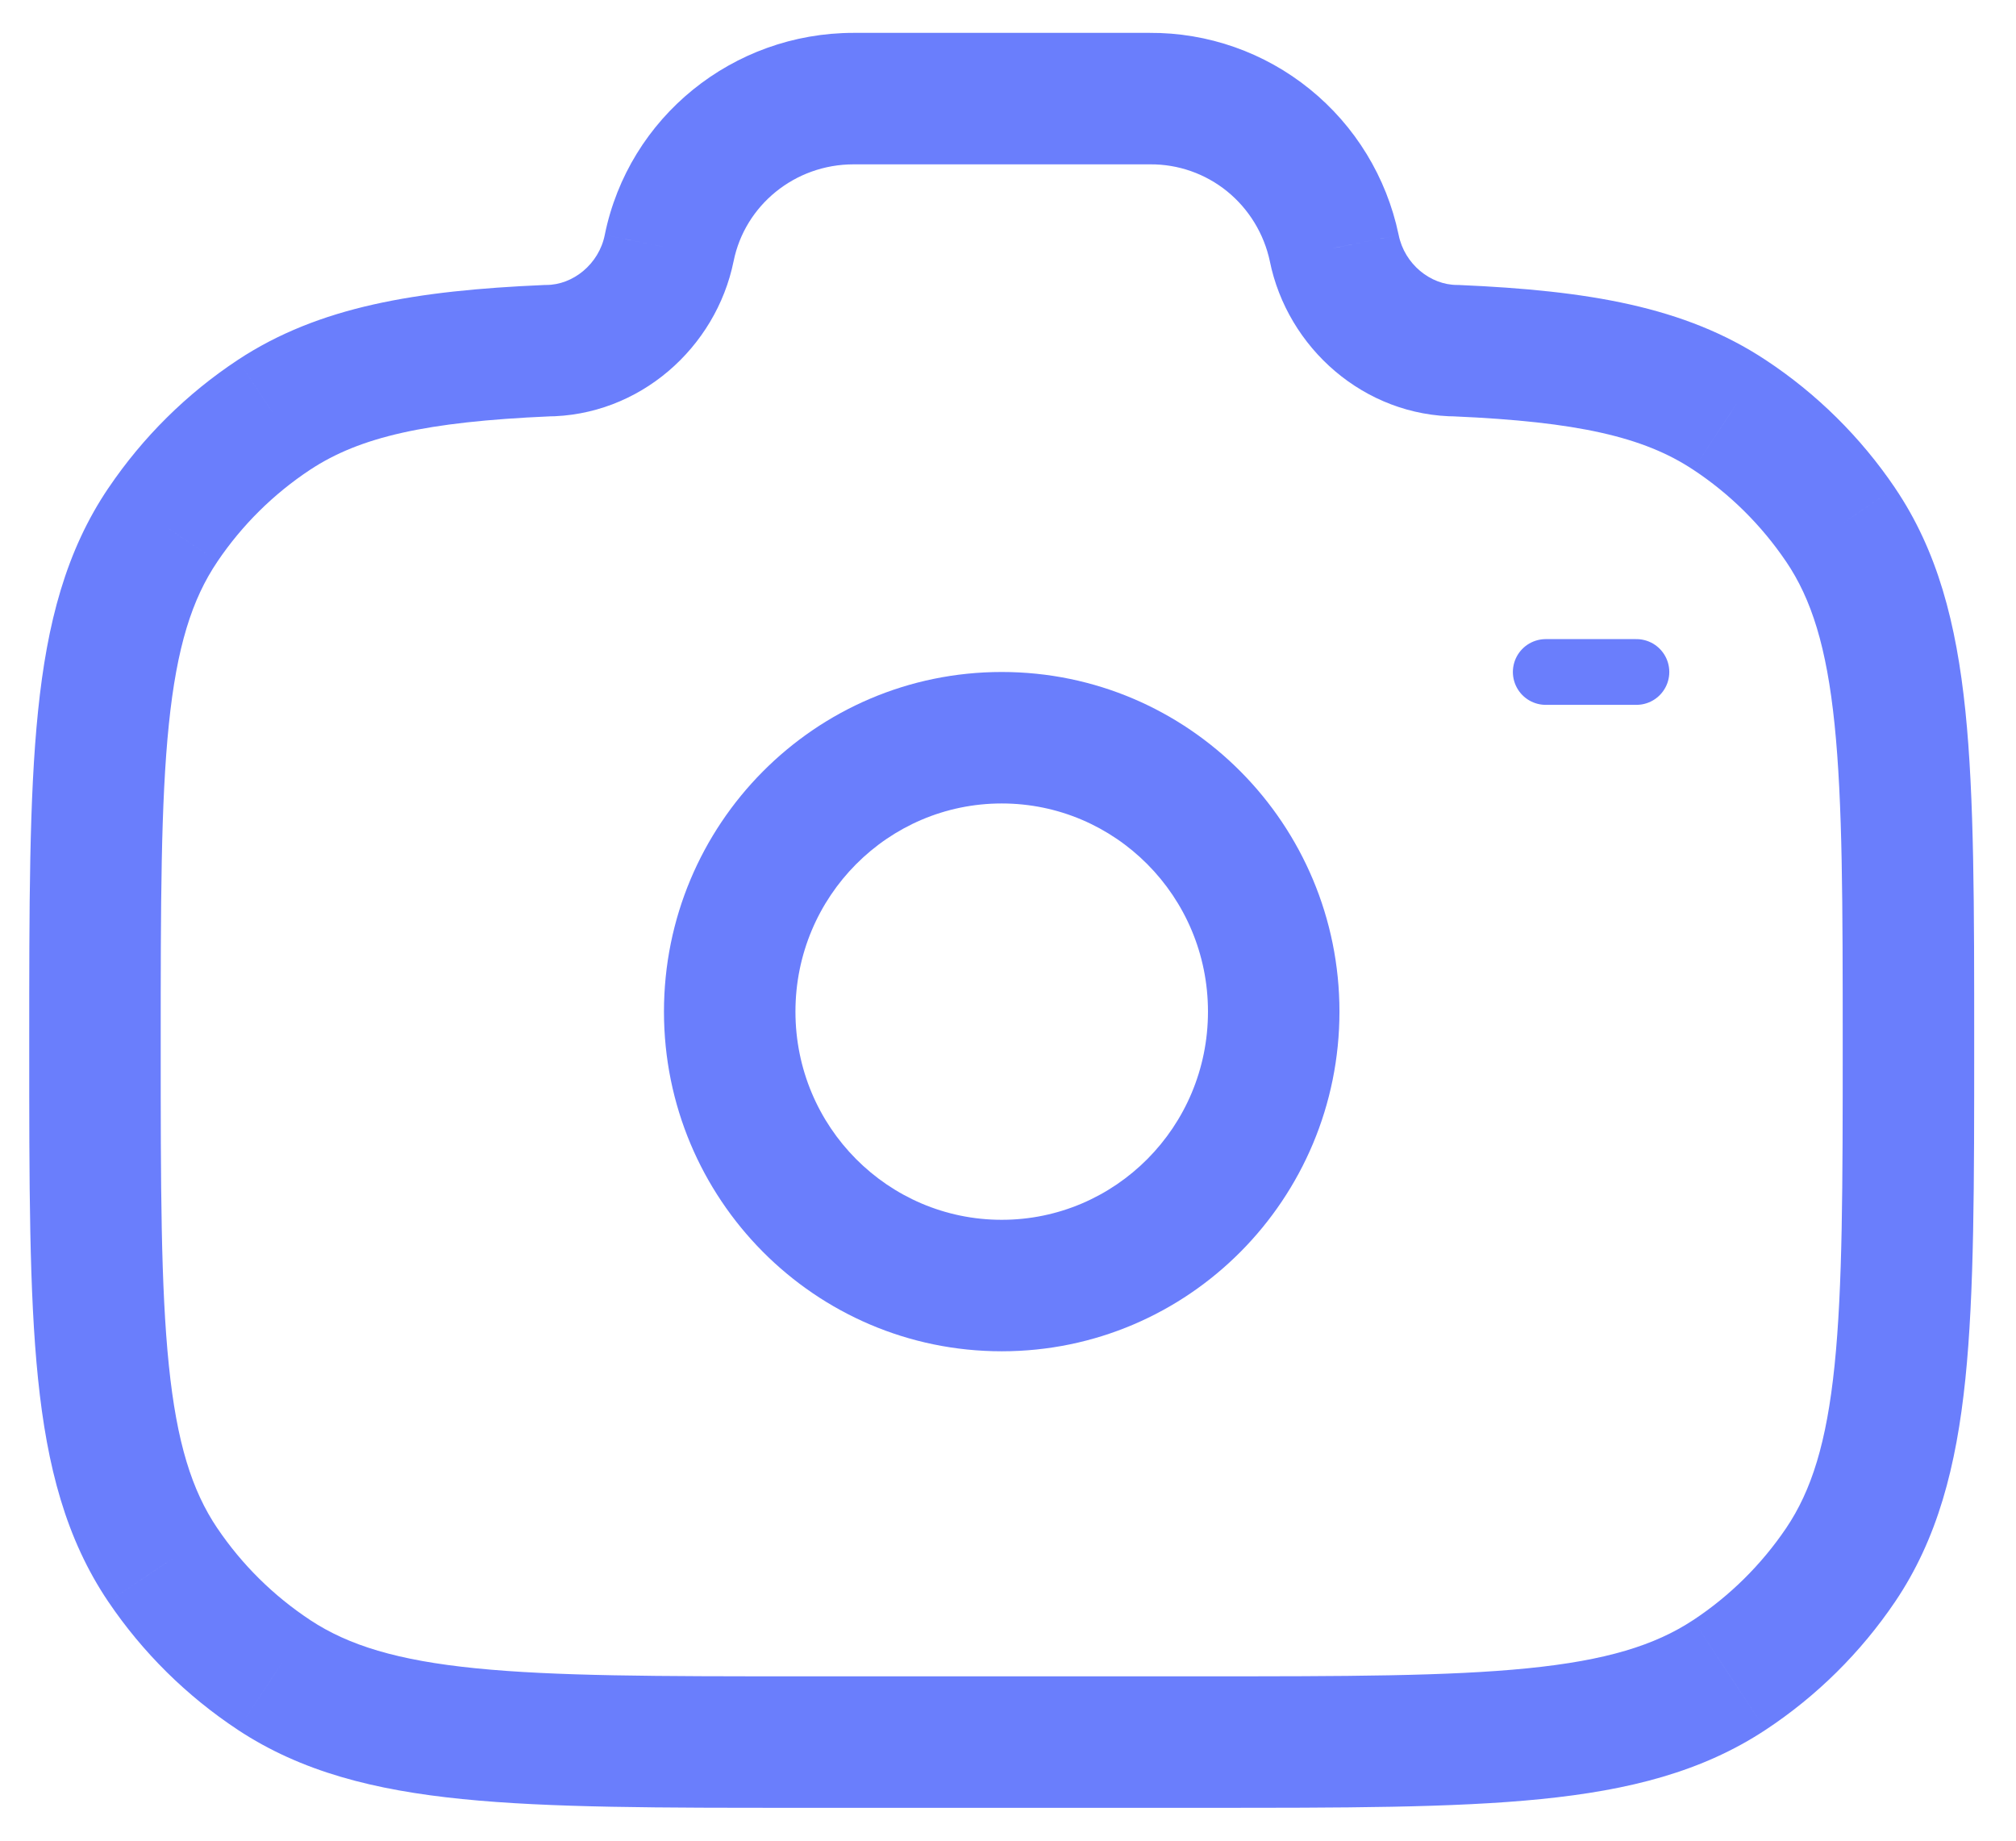 <svg width="46" height="42" viewBox="0 0 46 42" fill="none" xmlns="http://www.w3.org/2000/svg" xmlns:xlink="http://www.w3.org/1999/xlink">
<path d="M27.563,23.083C27.563,25.717 25.446,27.833 22.857,27.833L22.857,30.833C27.123,30.833 30.563,27.354 30.563,23.083L27.563,23.083ZM22.857,27.833C20.267,27.833 18.15,25.717 18.15,23.083L15.15,23.083C15.15,27.354 18.59,30.833 22.857,30.833L22.857,27.833ZM18.15,23.083C18.15,20.45 20.267,18.333 22.857,18.333L22.857,15.333C18.59,15.333 15.15,18.813 15.15,23.083L18.15,23.083ZM22.857,18.333C25.446,18.333 27.563,20.45 27.563,23.083L30.563,23.083C30.563,18.813 27.123,15.333 22.857,15.333L22.857,18.333Z" fill="#6A7EFC"/>
<path d="M39.46,38.219L38.634,36.967L38.633,36.967L39.46,38.219ZM41.996,35.711L43.239,36.551L43.239,36.551L41.996,35.711ZM41.996,11.973L43.239,11.133L43.239,11.132L41.996,11.973ZM39.46,9.465L38.632,10.716L38.634,10.717L39.46,9.465ZM33.247,8.002L33.312,6.504L33.28,6.502L33.247,6.502L33.247,8.002ZM30.443,5.658L31.914,5.362L31.911,5.349L30.443,5.658ZM26.237,2.25L26.237,3.75L26.247,3.75L26.237,2.25ZM15.27,5.658L13.799,5.361L13.799,5.362L15.27,5.658ZM12.466,8.002L12.466,6.502L12.433,6.502L12.4,6.504L12.466,8.002ZM6.253,9.465L5.427,8.212L5.426,8.213L6.253,9.465ZM3.718,11.973L4.961,12.814L4.961,12.813L3.718,11.973ZM3.716,35.711L2.473,36.55L2.474,36.551L3.716,35.711ZM6.253,38.219L5.426,39.47L5.427,39.471L6.253,38.219ZM18.259,41.25L27.454,41.25L27.454,38.25L18.259,38.25L18.259,41.25ZM27.454,41.25C30.651,41.25 33.162,41.252 35.159,41.051C37.18,40.848 38.84,40.425 40.286,39.471L38.633,36.967C37.76,37.543 36.646,37.887 34.859,38.066C33.046,38.248 30.713,38.25 27.454,38.25L27.454,41.25ZM40.286,39.471C41.452,38.702 42.455,37.709 43.239,36.551L40.754,34.87C40.19,35.703 39.47,36.415 38.634,36.967L40.286,39.471ZM43.239,36.551C44.209,35.116 44.638,33.467 44.845,31.464C45.048,29.487 45.046,27.002 45.046,23.842L42.046,23.842C42.046,27.065 42.044,29.369 41.86,31.157C41.679,32.919 41.333,34.013 40.754,34.87L43.239,36.551ZM45.046,23.842C45.046,20.681 45.048,18.196 44.845,16.219C44.638,14.216 44.209,12.567 43.239,11.133L40.754,12.813C41.334,13.67 41.679,14.764 41.86,16.526C42.044,18.314 42.046,20.617 42.046,23.842L45.046,23.842ZM43.239,11.132C42.455,9.974 41.452,8.982 40.286,8.213L38.634,10.717C39.47,11.268 40.19,11.981 40.754,12.814L43.239,11.132ZM40.287,8.214C38.437,6.99 36.216,6.631 33.312,6.504L33.181,9.501C35.992,9.624 37.503,9.969 38.632,10.716L40.287,8.214ZM33.247,6.502C32.639,6.502 32.048,6.027 31.914,5.362L28.973,5.955C29.373,7.936 31.127,9.502 33.247,9.502L33.247,6.502ZM31.911,5.349C31.637,4.045 30.923,2.873 29.887,2.035L27.999,4.365C28.496,4.769 28.842,5.334 28.976,5.967L31.911,5.349ZM29.887,2.035C28.852,1.196 27.559,0.741 26.227,0.75L26.247,3.75C26.883,3.746 27.501,3.962 27.999,4.365L29.887,2.035ZM26.237,0.75L19.476,0.75L19.476,3.75L26.237,3.75L26.237,0.75ZM19.476,0.75C16.729,0.75 14.345,2.669 13.799,5.361L16.74,5.956C16.997,4.686 18.134,3.75 19.476,3.75L19.476,0.75ZM13.799,5.362C13.665,6.027 13.074,6.502 12.466,6.502L12.466,9.502C14.585,9.502 16.34,7.936 16.74,5.955L13.799,5.362ZM12.4,6.504C9.497,6.631 7.278,6.992 5.427,8.212L7.079,10.717C8.211,9.97 9.725,9.624 12.532,9.501L12.4,6.504ZM5.426,8.213C4.261,8.982 3.259,9.975 2.476,11.133L4.961,12.813C5.524,11.98 6.244,11.268 7.08,10.716L5.426,8.213ZM2.476,11.132C1.505,12.567 1.075,14.215 0.869,16.218C0.665,18.196 0.667,20.681 0.667,23.842L3.667,23.842C3.667,20.617 3.669,18.314 3.853,16.526C4.034,14.764 4.38,13.671 4.961,12.814L2.476,11.132ZM0.667,23.842C0.667,27.002 0.665,29.486 0.868,31.463C1.074,33.466 1.504,35.115 2.473,36.55L4.959,34.871C4.379,34.012 4.034,32.918 3.853,31.156C3.669,29.368 3.667,27.065 3.667,23.842L0.667,23.842ZM2.474,36.551C3.255,37.706 4.257,38.697 5.426,39.47L7.08,36.967C6.238,36.411 5.519,35.699 4.959,34.87L2.474,36.551ZM5.427,39.471C6.873,40.425 8.533,40.848 10.554,41.051C12.551,41.252 15.061,41.25 18.259,41.25L18.259,38.25C15,38.25 12.666,38.248 10.854,38.066C9.066,37.887 7.953,37.543 7.079,36.967L5.427,39.471Z" fill="#6A7EFC"/>
<line x1="35.27" y1="15.333" x2="37.339" y2="15.333" stroke="#6A7EFC" stroke-width="1.5" stroke-miterlimit="3.999" stroke-linecap="round"/>
</svg>
